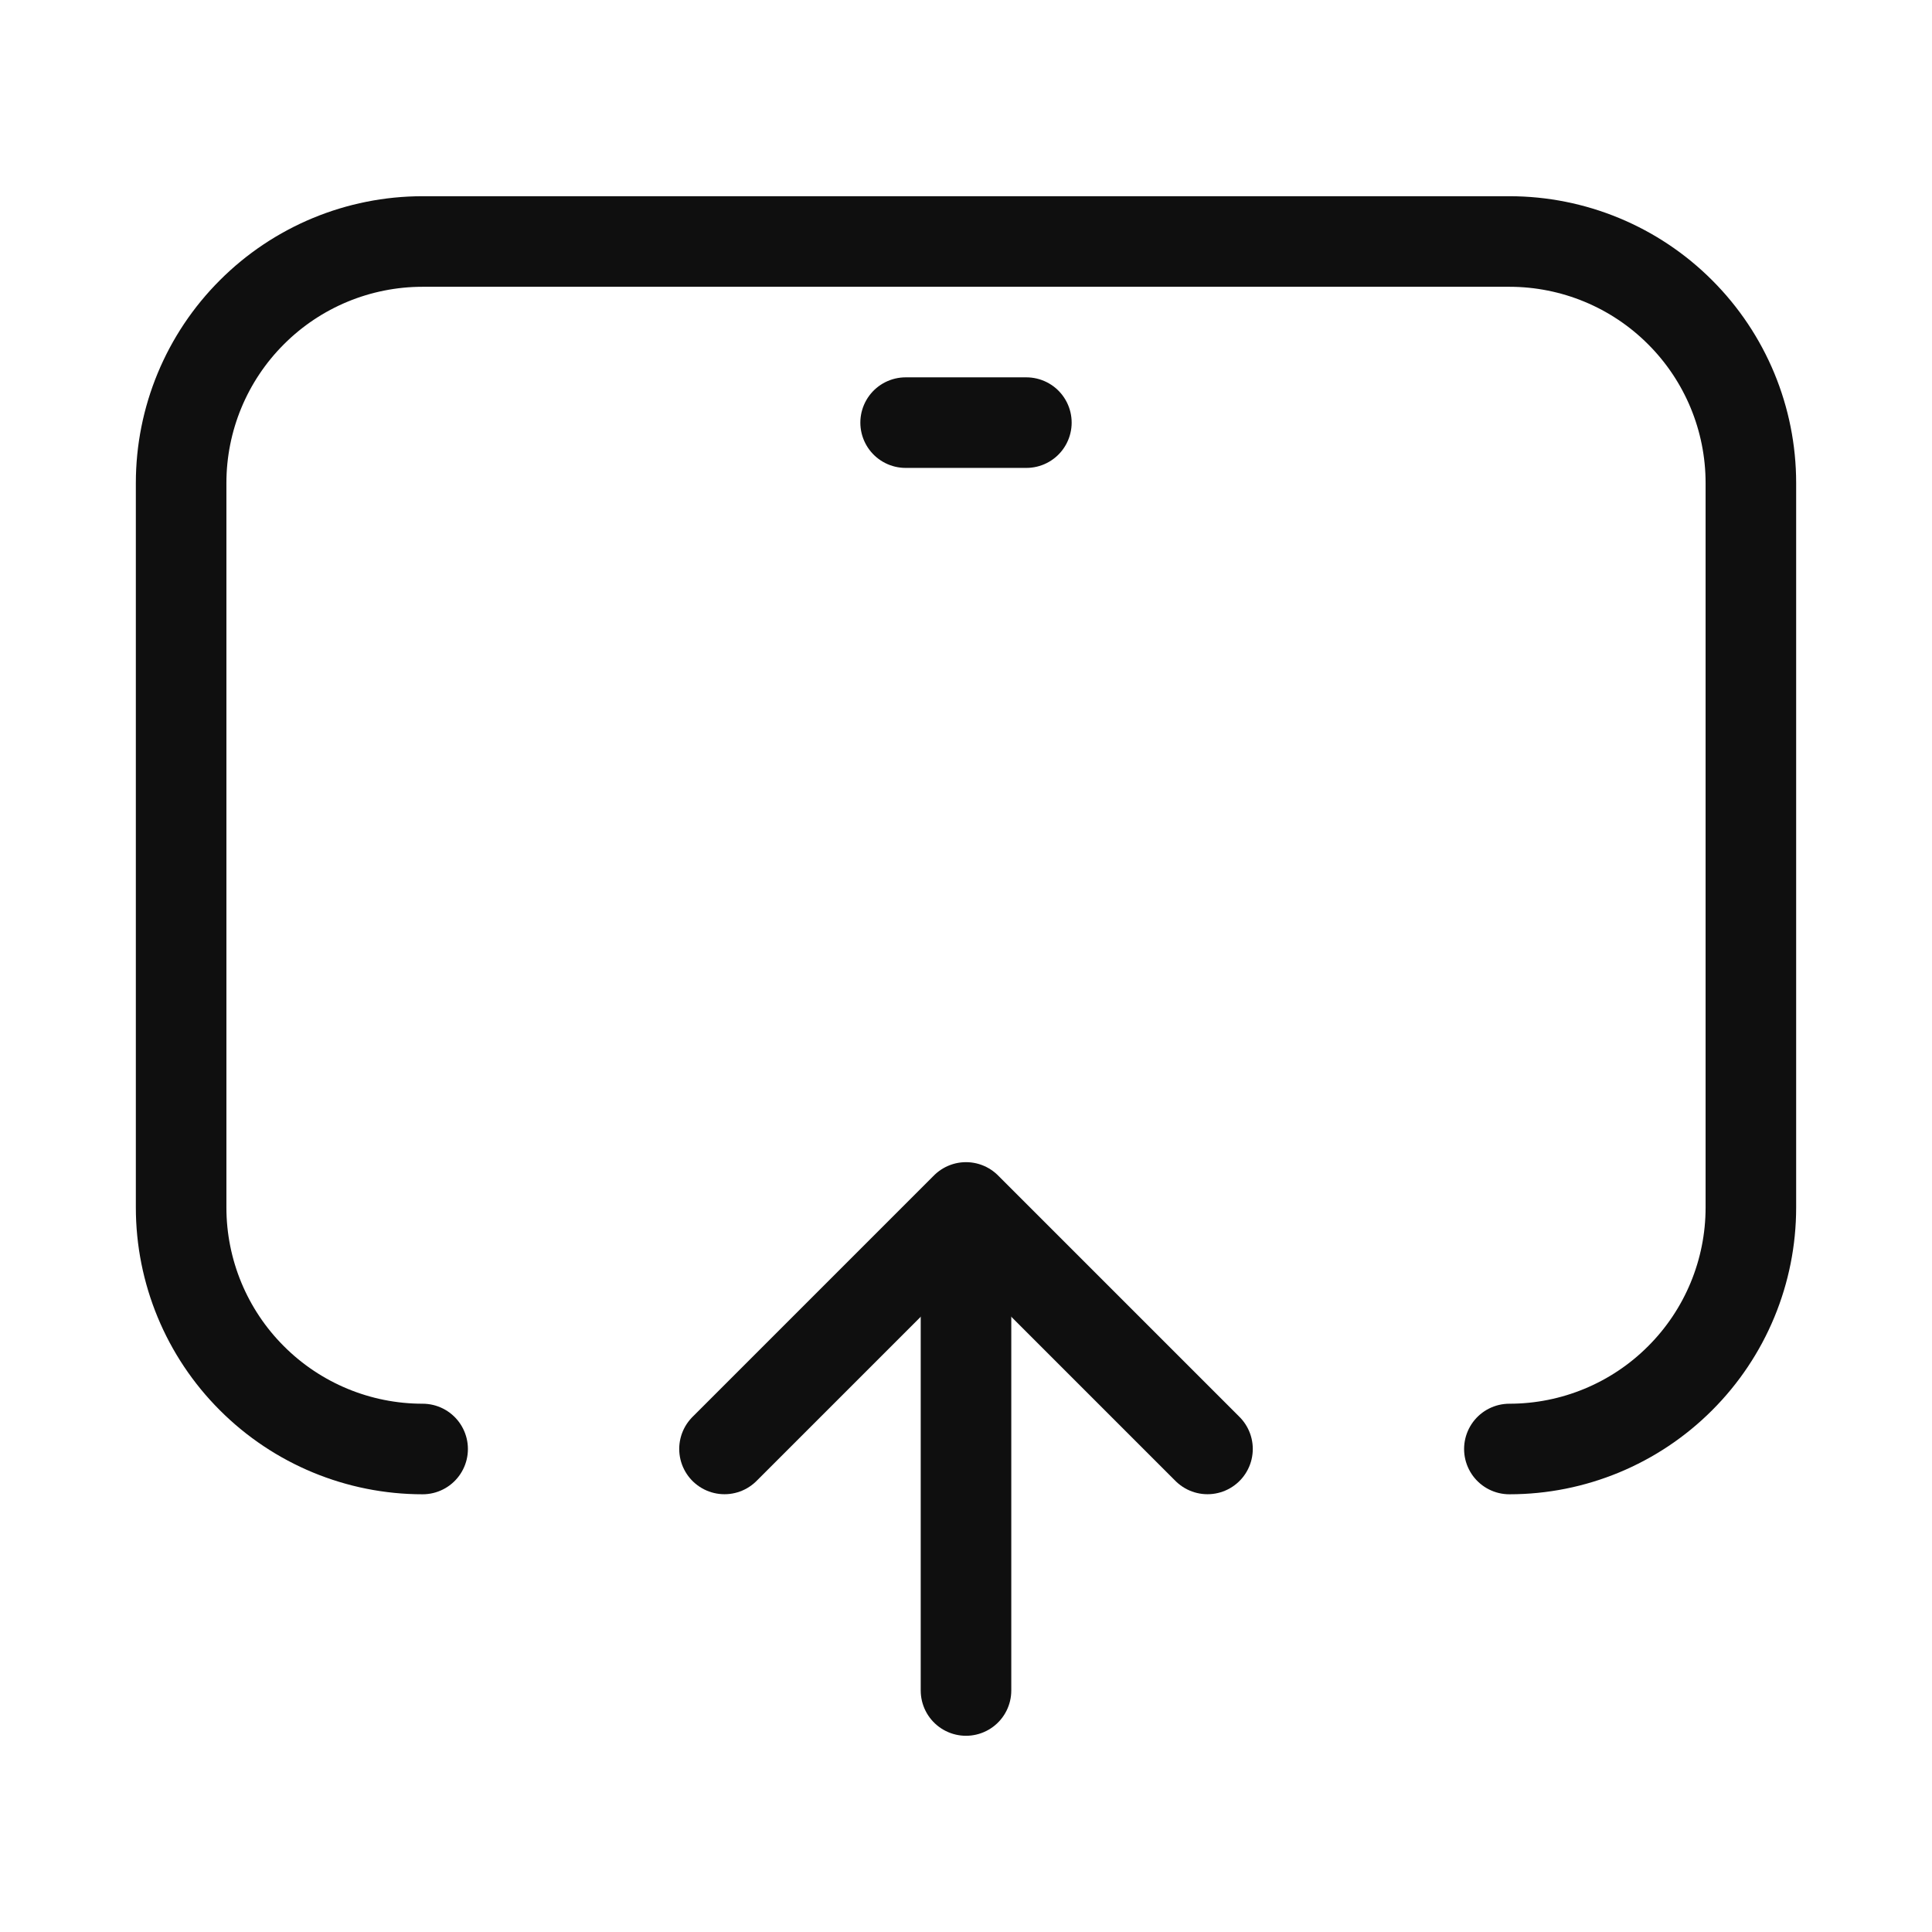 <svg width="32" height="32" viewBox="0 0 32 32" fill="none" xmlns="http://www.w3.org/2000/svg">
<path d="M16 28V20.2" stroke="#0F0F0F" stroke-width="1.5" stroke-linecap="round" stroke-linejoin="round"/>
<path d="M20 23.999L16 19.999L12 23.999" stroke="#0F0F0F" stroke-width="1.5" stroke-linecap="round" stroke-linejoin="round"/>
<path d="M7 24C5.939 24 4.922 23.579 4.172 22.828C3.421 22.078 3 21.061 3 20V8C3 6.939 3.421 5.922 4.172 5.172C4.922 4.421 5.939 4 7 4H25C26.061 4 27.078 4.421 27.828 5.172C28.579 5.922 29 6.939 29 8V20C29 21.061 28.579 22.078 27.828 22.828C27.078 23.579 26.061 24 25 24" stroke="#0F0F0F" stroke-width="1.5" stroke-linecap="round" stroke-linejoin="round"/>
<path d="M15 7H17" stroke="#0F0F0F" stroke-width="1.5" stroke-linecap="round" stroke-linejoin="round"/>
</svg>
